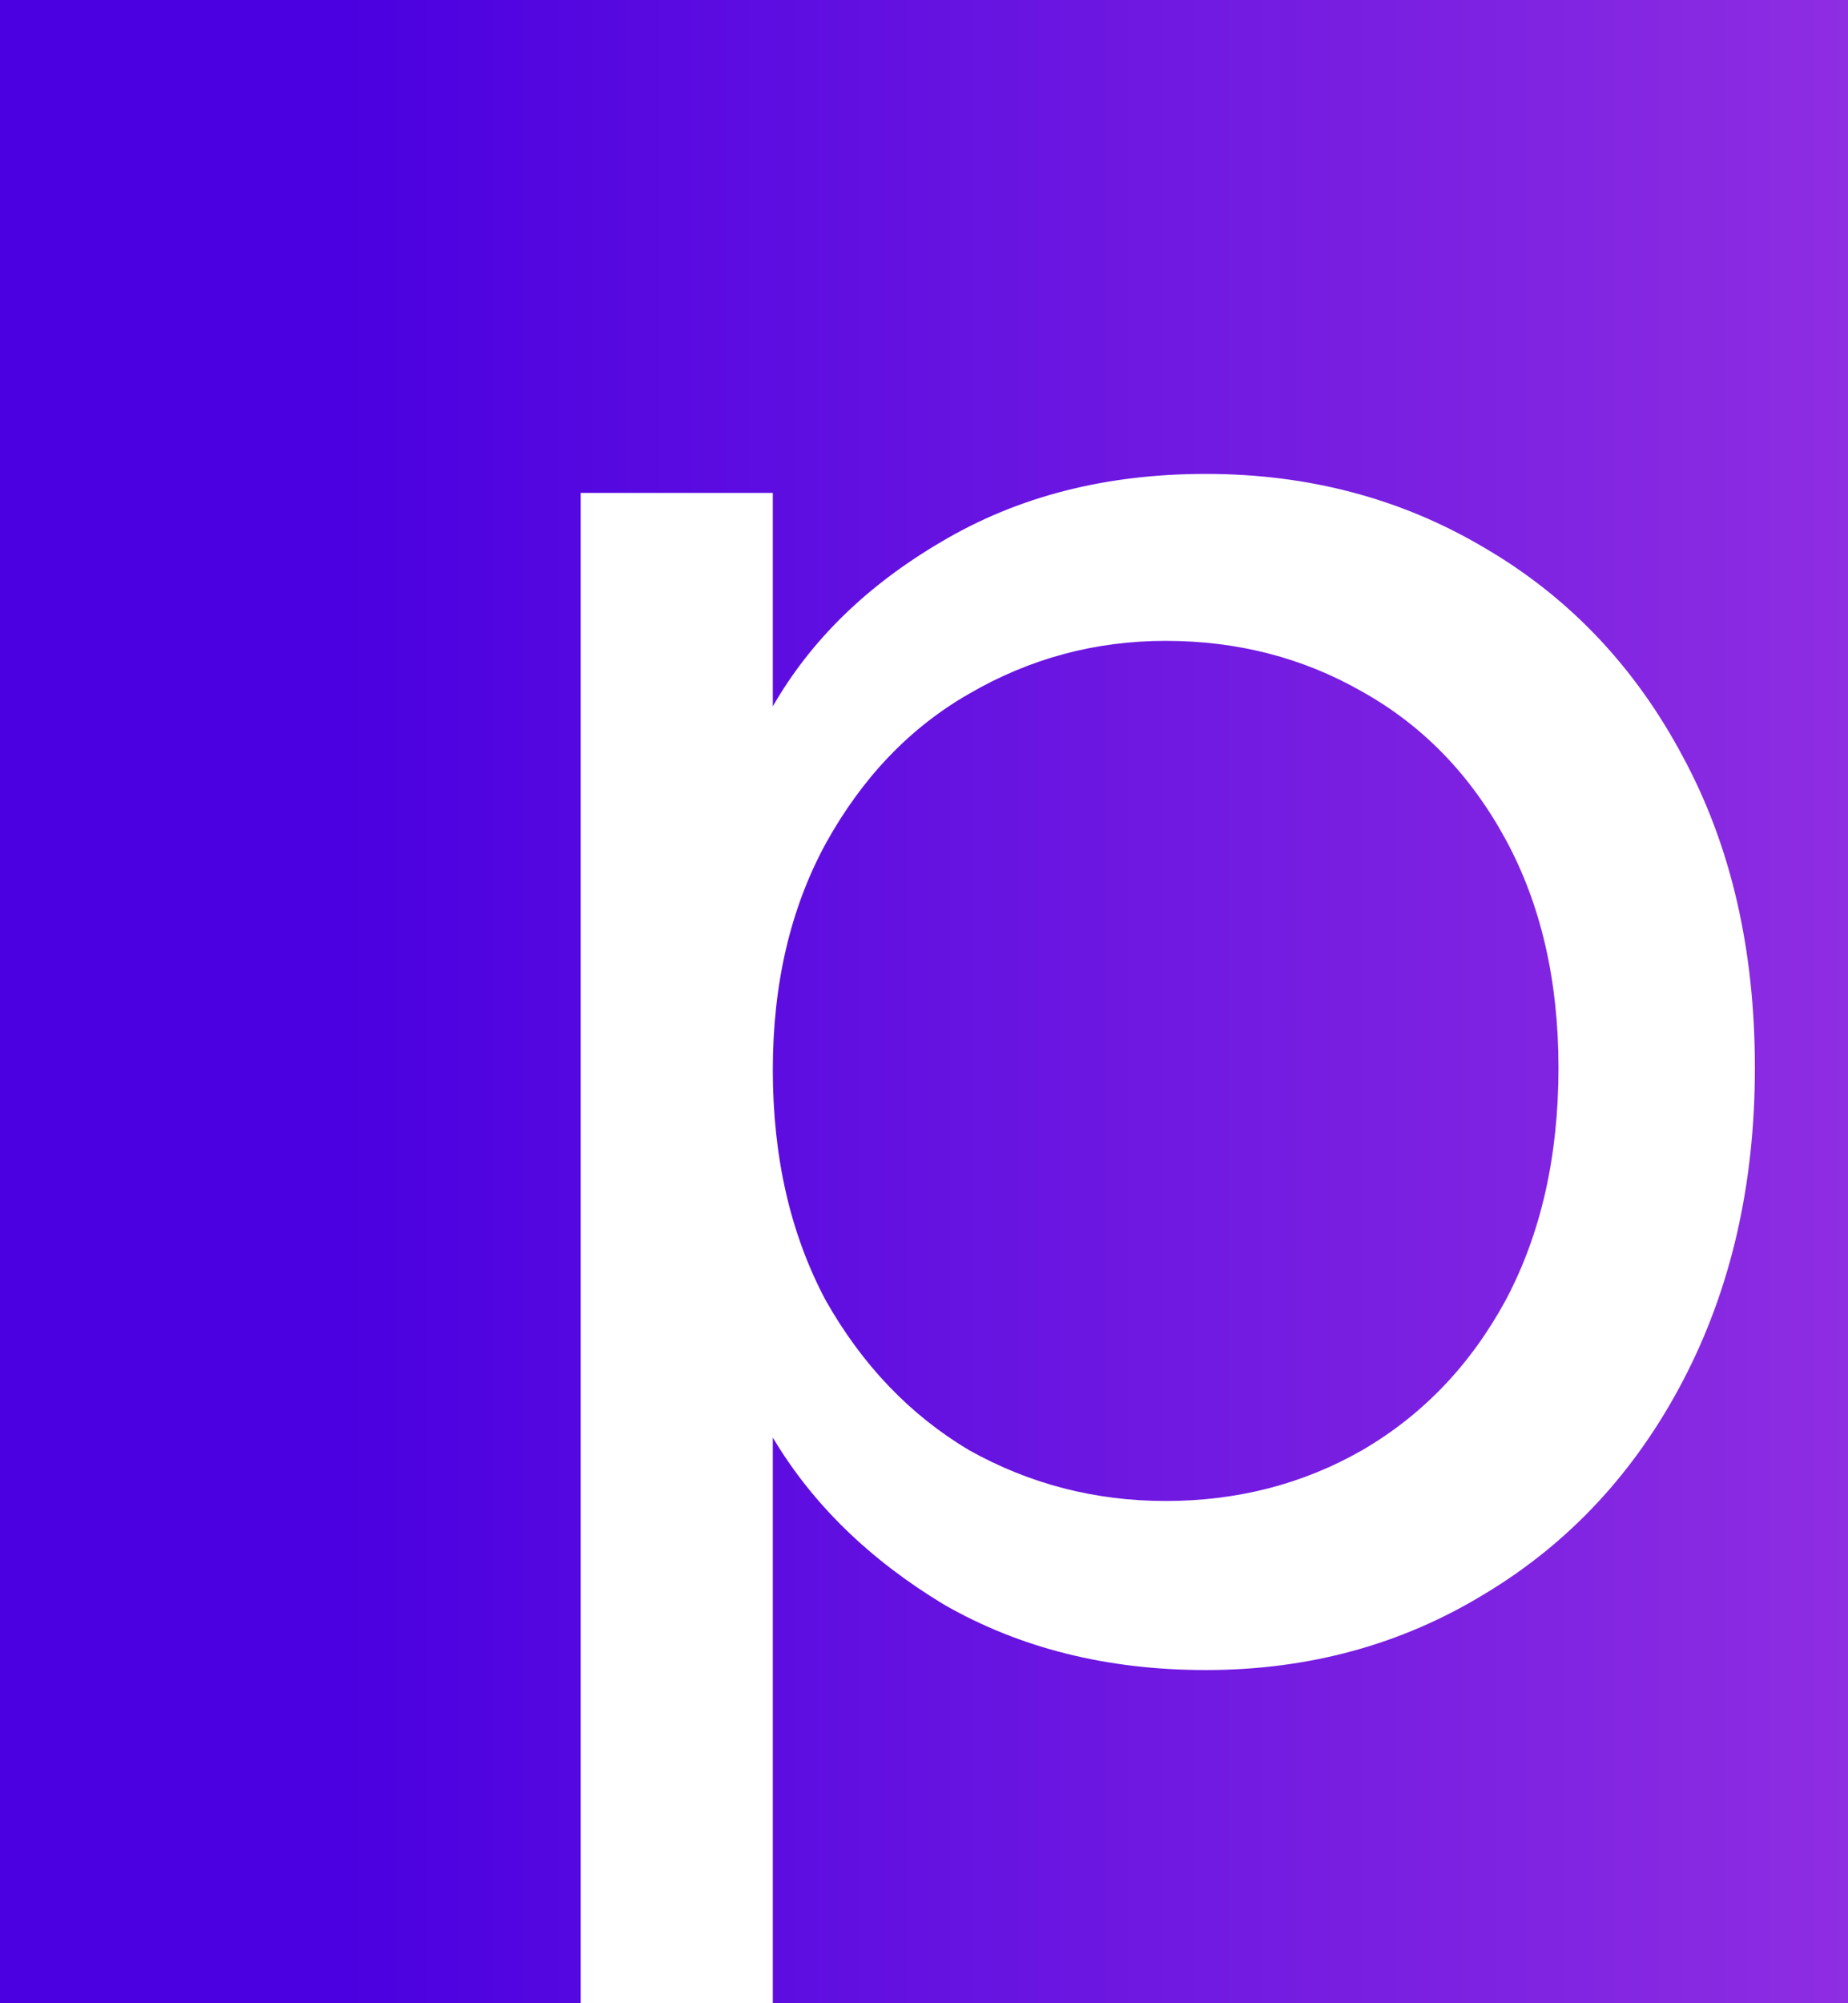 <svg width="84" height="91" viewBox="0 0 84 91" fill="none" xmlns="http://www.w3.org/2000/svg">
<path fill-rule="evenodd" clip-rule="evenodd" d="M84 0H0V91H26.392V22.392H35.128V32.088C36.856 29.08 39.416 26.584 42.808 24.6C46.264 22.552 50.264 21.528 54.808 21.528C59.48 21.528 63.704 22.648 67.48 24.888C71.32 27.128 74.328 30.296 76.504 34.392C78.68 38.424 79.768 43.128 79.768 48.504C79.768 53.816 78.68 58.552 76.504 62.712C74.328 66.872 71.32 70.104 67.48 72.408C63.704 74.712 59.48 75.864 54.808 75.864C50.328 75.864 46.36 74.872 42.904 72.888C39.512 70.84 36.92 68.312 35.128 65.304V91H84V0ZM68.44 38.136C70.04 41.08 70.84 44.536 70.84 48.504C70.84 52.536 70.04 56.056 68.44 59.064C66.84 62.008 64.664 64.28 61.912 65.88C59.224 67.416 56.248 68.184 52.984 68.184C49.784 68.184 46.808 67.416 44.056 65.88C41.368 64.28 39.192 62.008 37.528 59.064C35.928 56.056 35.128 52.568 35.128 48.6C35.128 44.696 35.928 41.272 37.528 38.328C39.192 35.32 41.368 33.048 44.056 31.512C46.808 29.912 49.784 29.112 52.984 29.112C56.248 29.112 59.224 29.88 61.912 31.416C64.664 32.952 66.84 35.192 68.44 38.136Z" fill="url(#paint0_linear_102_7)"/>
<defs>
<linearGradient id="paint0_linear_102_7" x1="15.5" y1="0" x2="84" y2="0" gradientUnits="userSpaceOnUse">
<stop stop-color="#4A00E0"/>
<stop offset="1" stop-color="#8E2DE2"/>
</linearGradient>
</defs>
</svg>
